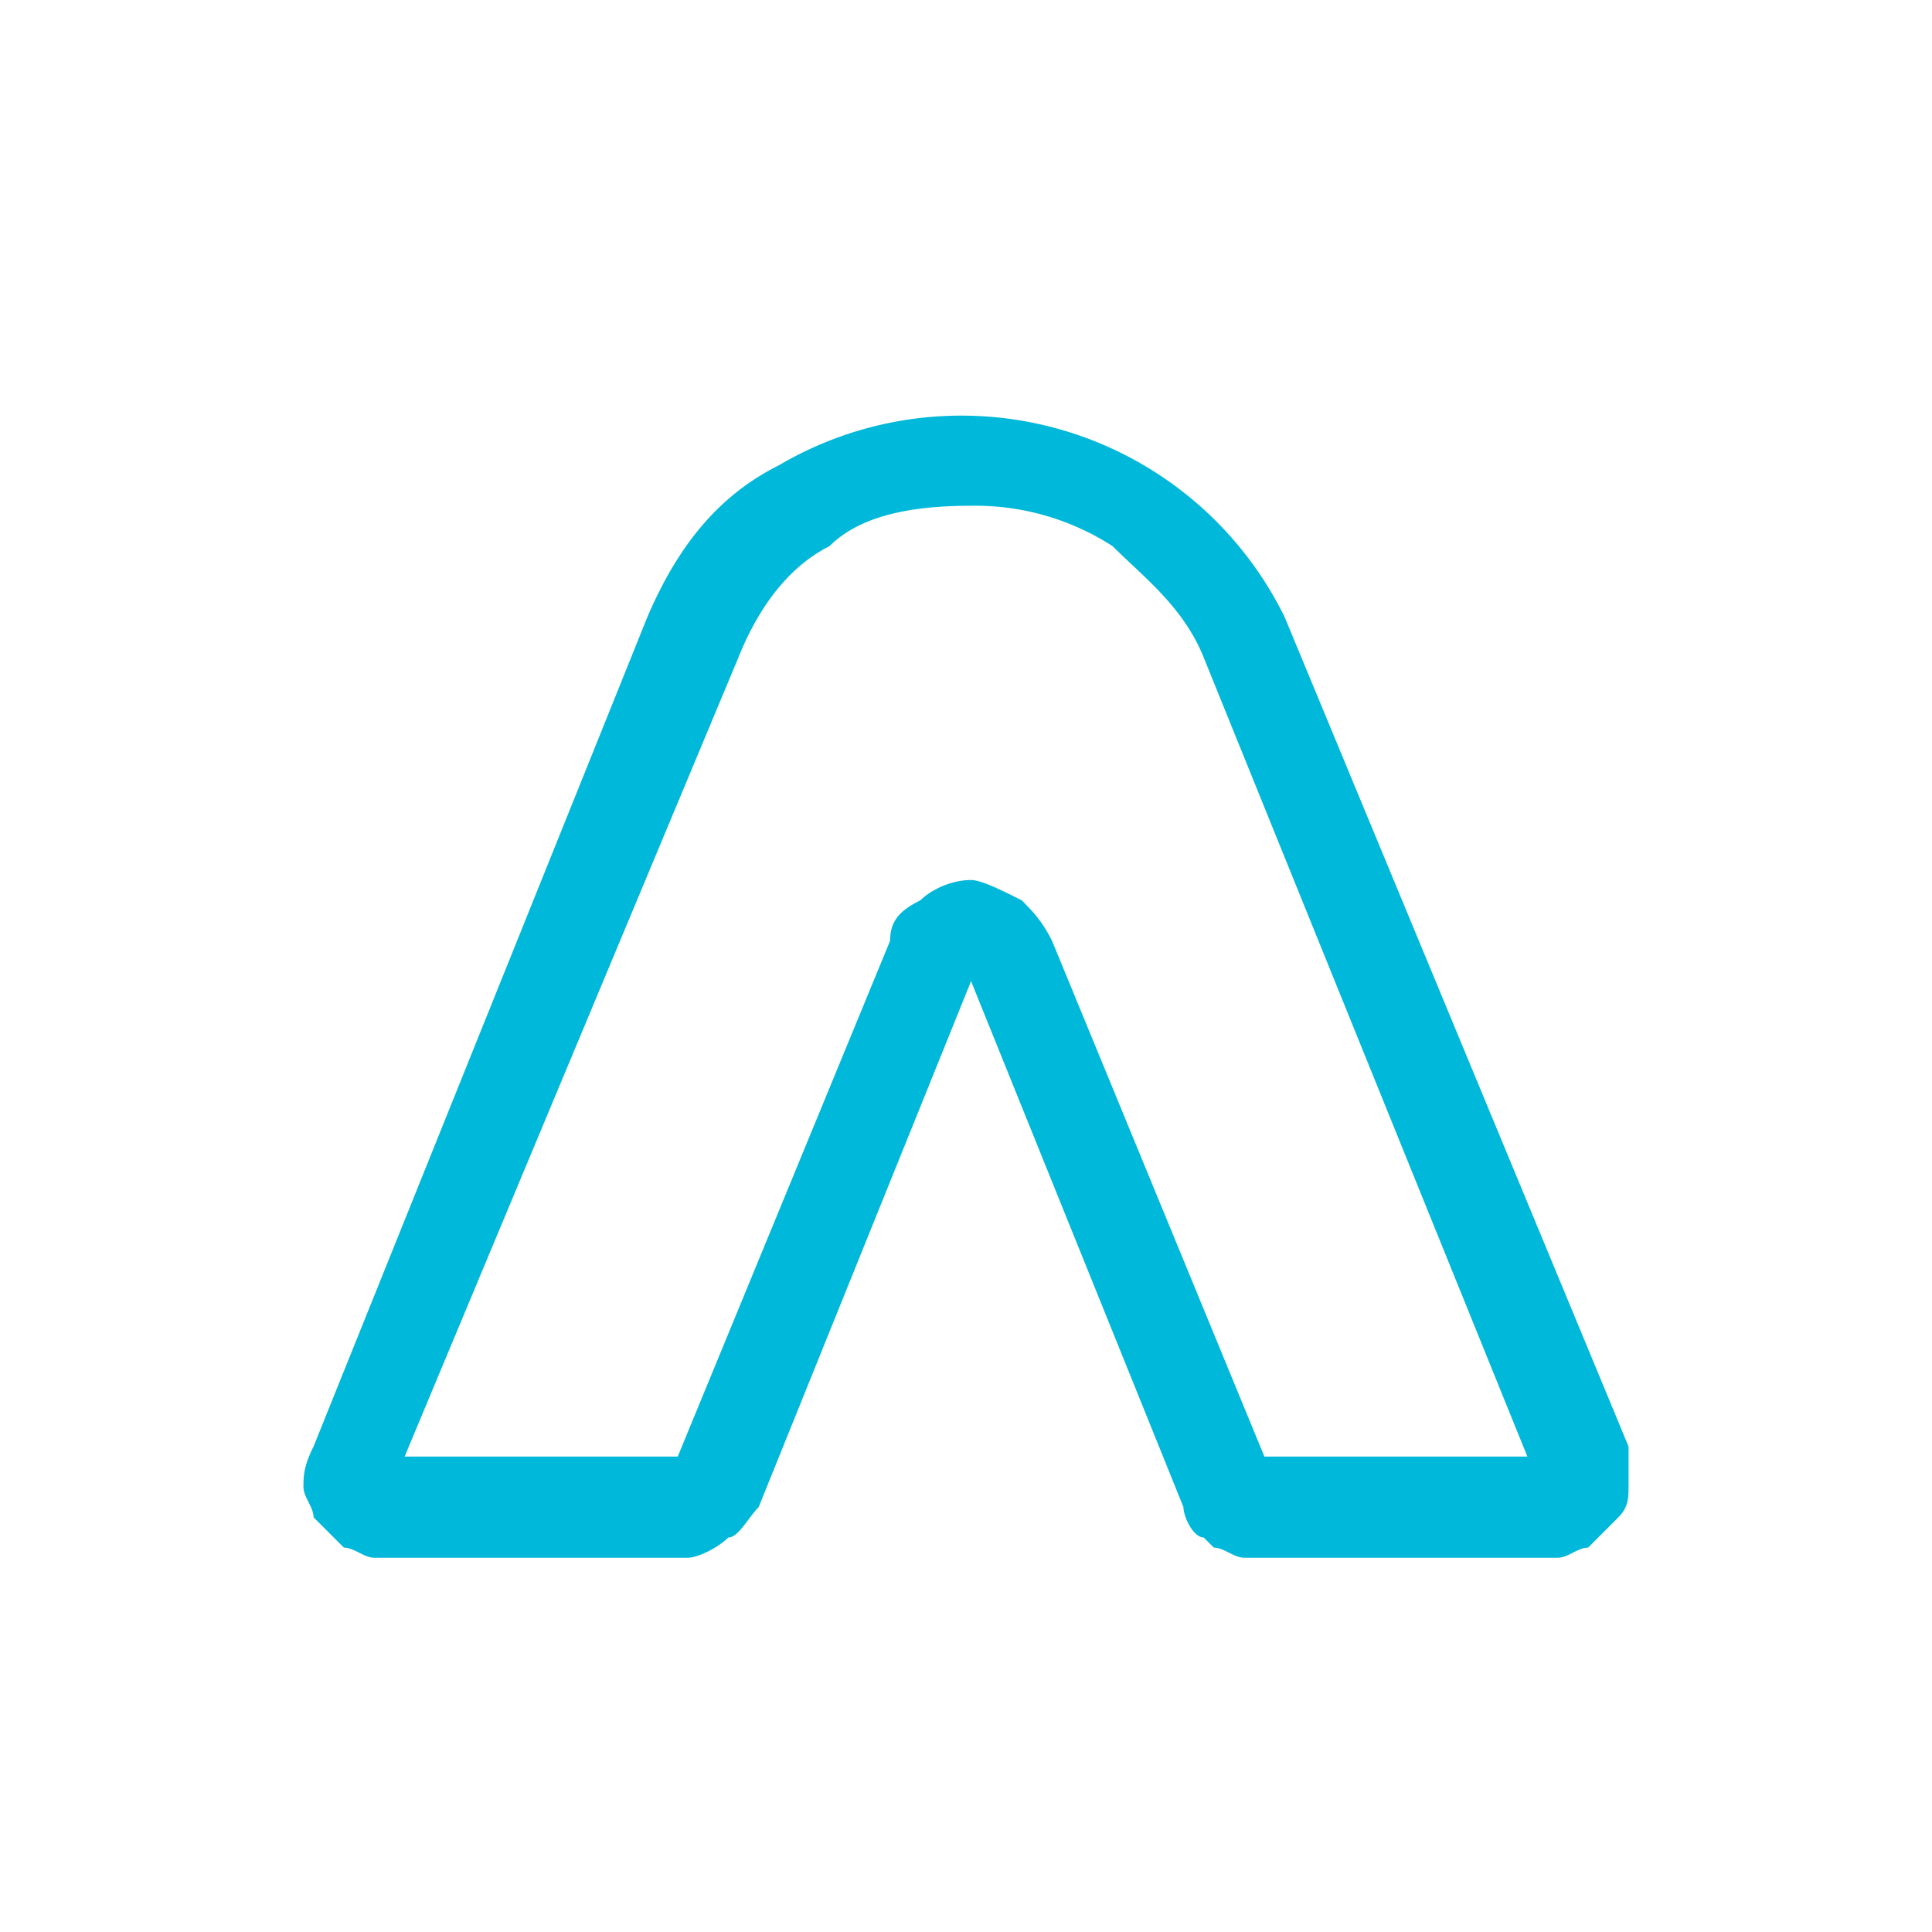 <svg xmlns="http://www.w3.org/2000/svg" width="30" height="30" fill-rule="evenodd" image-rendering="optimizeQuality" shape-rendering="geometricPrecision" viewBox="0 0 1.91 1.91"><path fill="#00b8d9" fill-rule="nonzero" d="M.4 1.44h.27L.88.93C.88.91.89.9.91.89.92.88.94.87.96.87c.01 0 .03.01.05.02.01.01.02.02.03.04l.21.51h.26L1.19.65C1.17.6 1.13.57 1.1.54A.25.25 0 0 0 .96.5C.9.5.85.51.82.54.78.56.75.6.73.65l-.33.79zm.28.1H.37c-.01 0-.02-.01-.03-.01L.31 1.5c0-.01-.01-.02-.01-.03s0-.02.01-.04L.64.61C.67.54.71.49.77.46a.356.356 0 0 1 .5.15l.34.82v.04c0 .01 0 .02-.01.03l-.03.03c-.01 0-.02.01-.03.01h-.31c-.01 0-.02-.01-.03-.01l-.01-.01c-.01 0-.02-.02-.02-.03L.96.97l-.21.52c-.01.01-.02.03-.03.03-.01.01-.03.02-.04.02z"></path></svg>